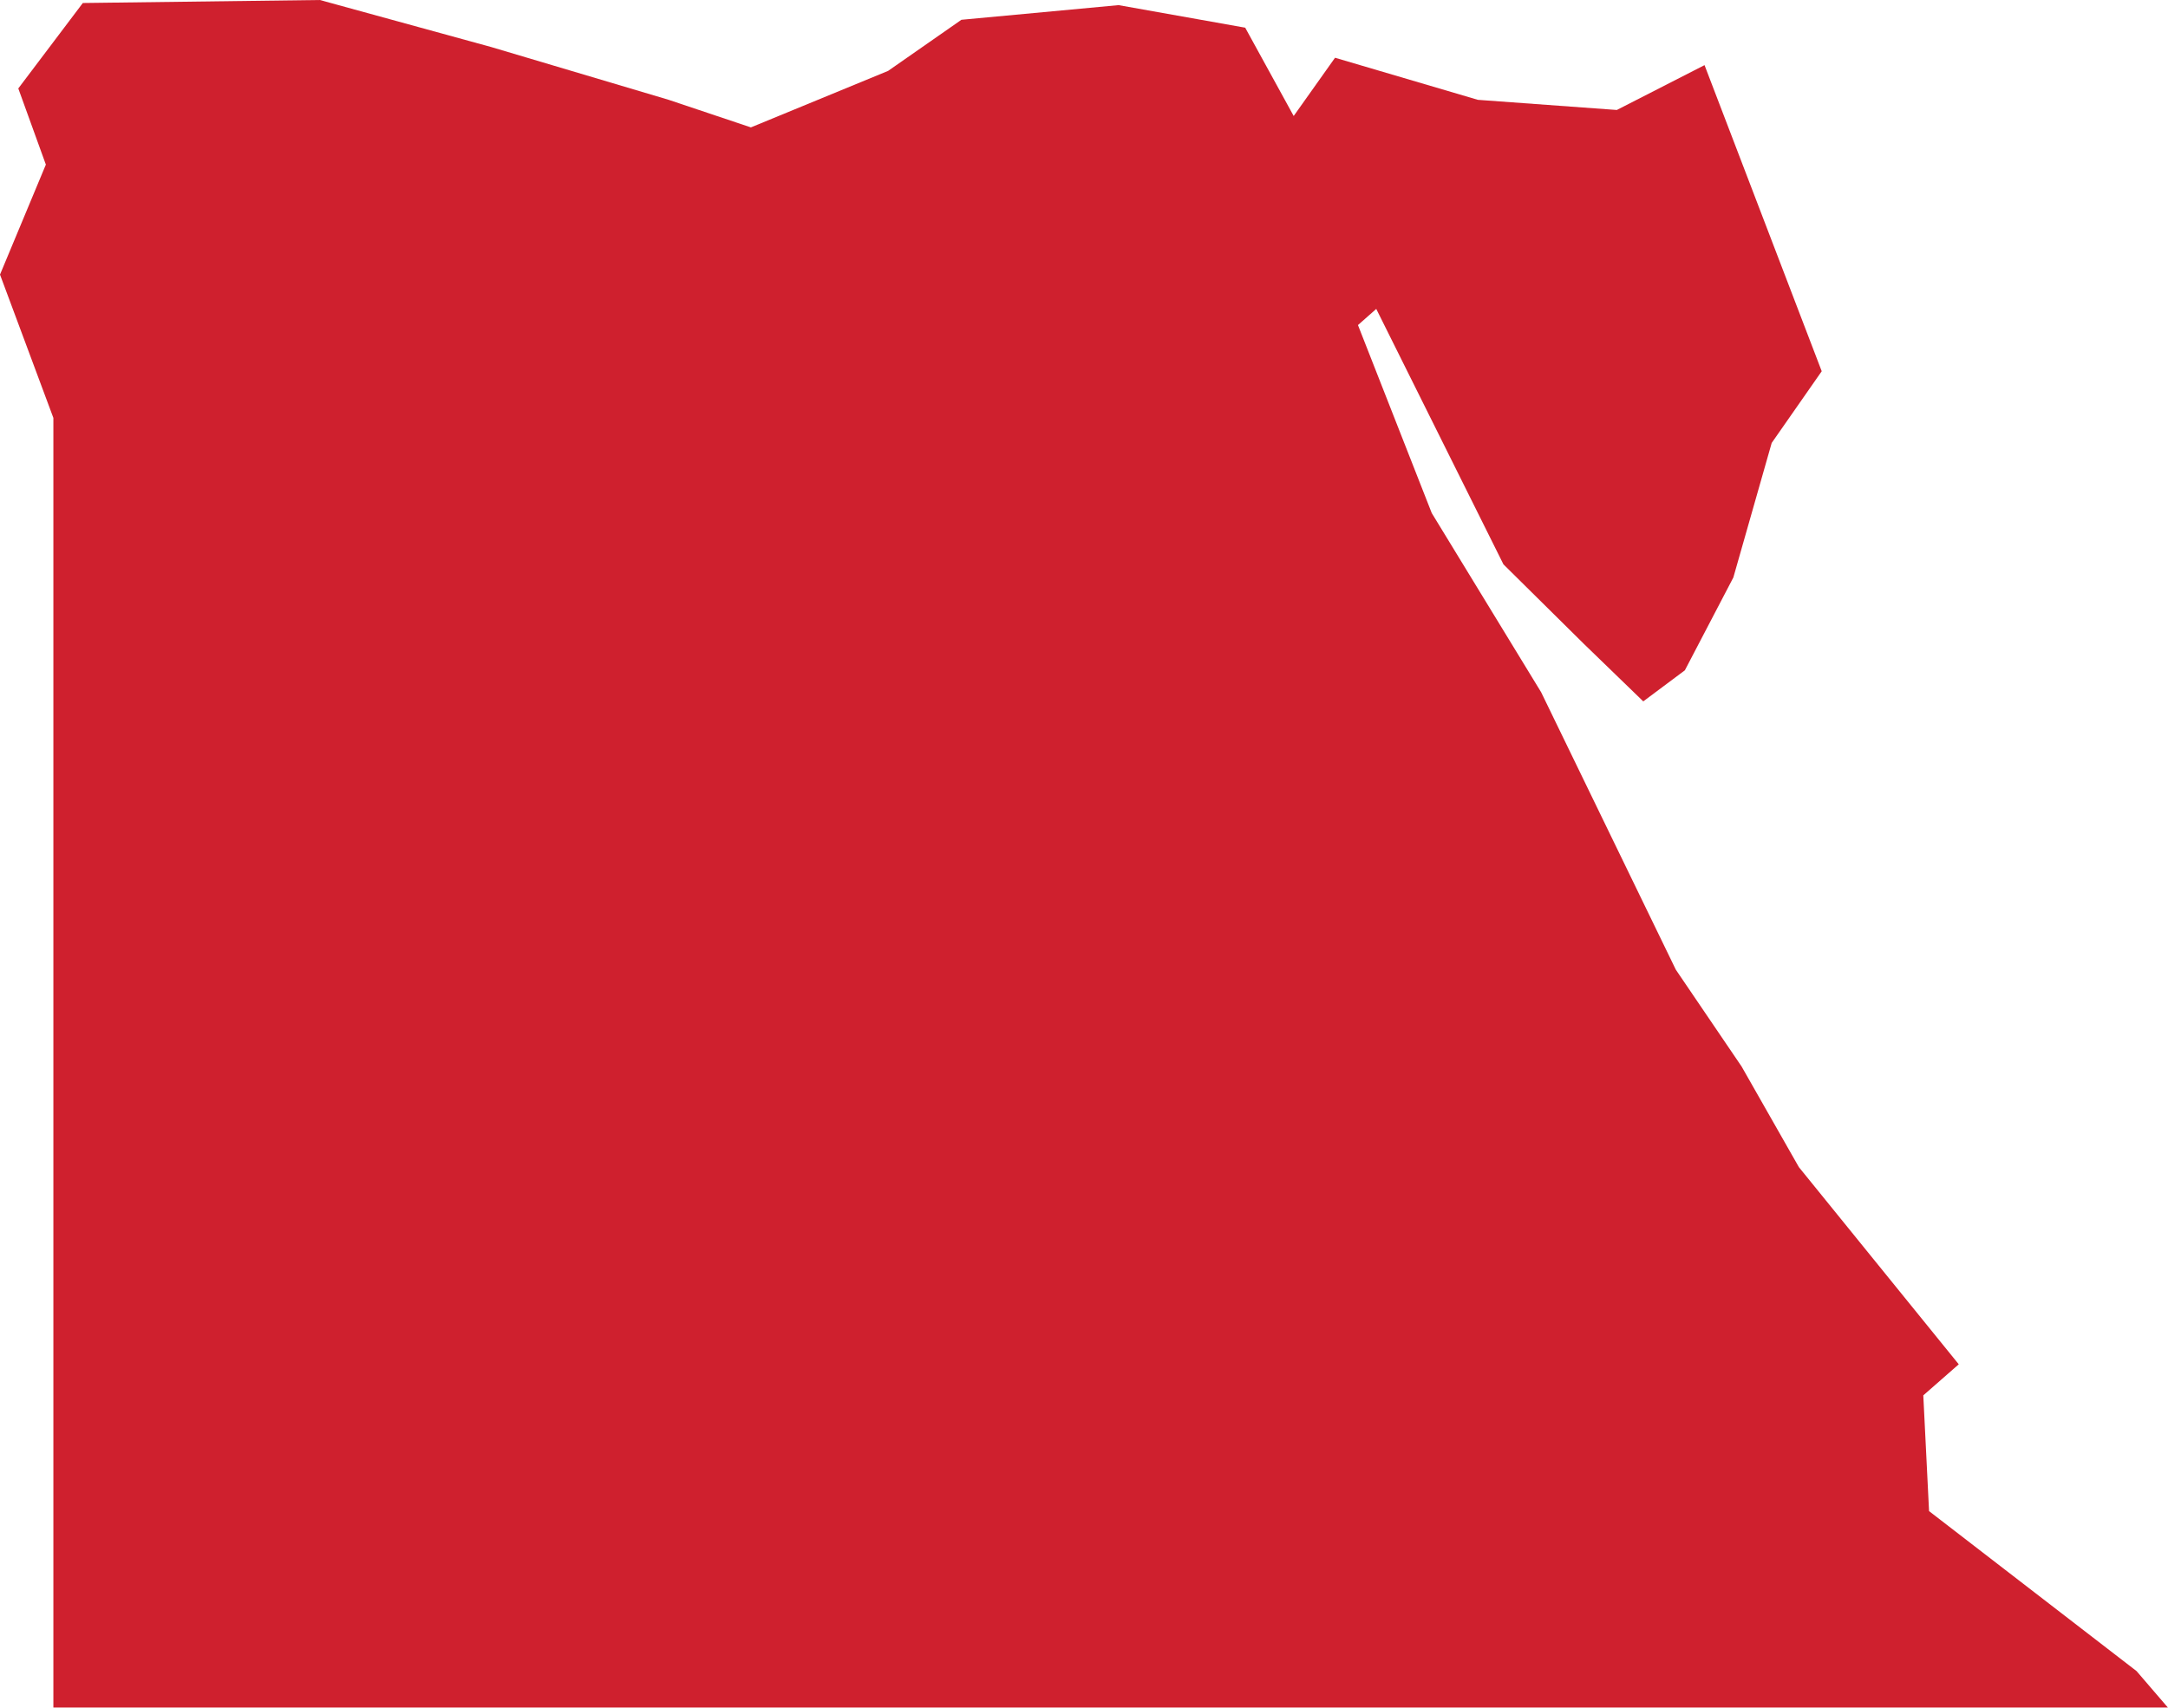 <?xml version="1.0" encoding="UTF-8" standalone="no"?>
<svg
   xmlns:dc="http://purl.org/dc/elements/1.1/"
   xmlns:cc="http://creativecommons.org/ns#"
   xmlns:rdf="http://www.w3.org/1999/02/22-rdf-syntax-ns#"
   xmlns:svg="http://www.w3.org/2000/svg"
   xmlns="http://www.w3.org/2000/svg"
   xmlns:sodipodi="http://sodipodi.sourceforge.net/DTD/sodipodi-0.dtd"
   xmlns:inkscape="http://www.inkscape.org/namespaces/inkscape"
   id="svg2"
   version="1.1"
   inkscape:version="0.91 r13725"
   sodipodi:docname="EGY.svg"
   width="17.303"
   height="13.633">
  <defs
     id="defs8" />
  <sodipodi:namedview
     pagecolor="#ffffff"
     bordercolor="#666666"
     borderopacity="1"
     objecttolerance="10"
     gridtolerance="10"
     guidetolerance="10"
     inkscape:pageopacity="0"
     inkscape:pageshadow="2"
     inkscape:window-width="480"
     inkscape:window-height="419"
     id="namedview6"
     showgrid="false"
     inkscape:zoom="2.36"
     inkscape:cx="-113.12899"
     inkscape:cy="46.711111"
     inkscape:window-x="0"
     inkscape:window-y="0"
     inkscape:window-maximized="0"
     inkscape:current-layer="svg2" />
  <path
     d="m 14.539,2.964 -0.399,0.572 -0.306,1.074 -0.387,0.741 -0.332,0.248 -0.474,-0.459 -0.642,-0.635 -1.015,-2.039 -0.146,0.129 0.589,1.501 0.873,1.43 1.075,2.215 0.525,0.773 0.457,0.803 1.276,1.574 -0.283,0.248 0.046,0.924 1.656,1.277 0.25,0.291 -5.641,0 -5.518,0 -5.717,0 0,-5.237 0,-5.058 L 2.1555556e-5,2.192 0.366,1.314 l -0.22,-0.608 0.515,-0.682 1.892,-0.024 1.369,0.376 1.412,0.42 0.659,0.221 1.095,-0.451 0.585,-0.408 1.254,-0.117 1.011,0.18 0.387,0.705 0.33,-0.465 1.14,0.336 1.109,0.081 0.7,-0.358 0.935,2.443 z"
     style="fill:#cf202e"
     id="path4"
     inkscape:connector-curvature="0" />
</svg>

